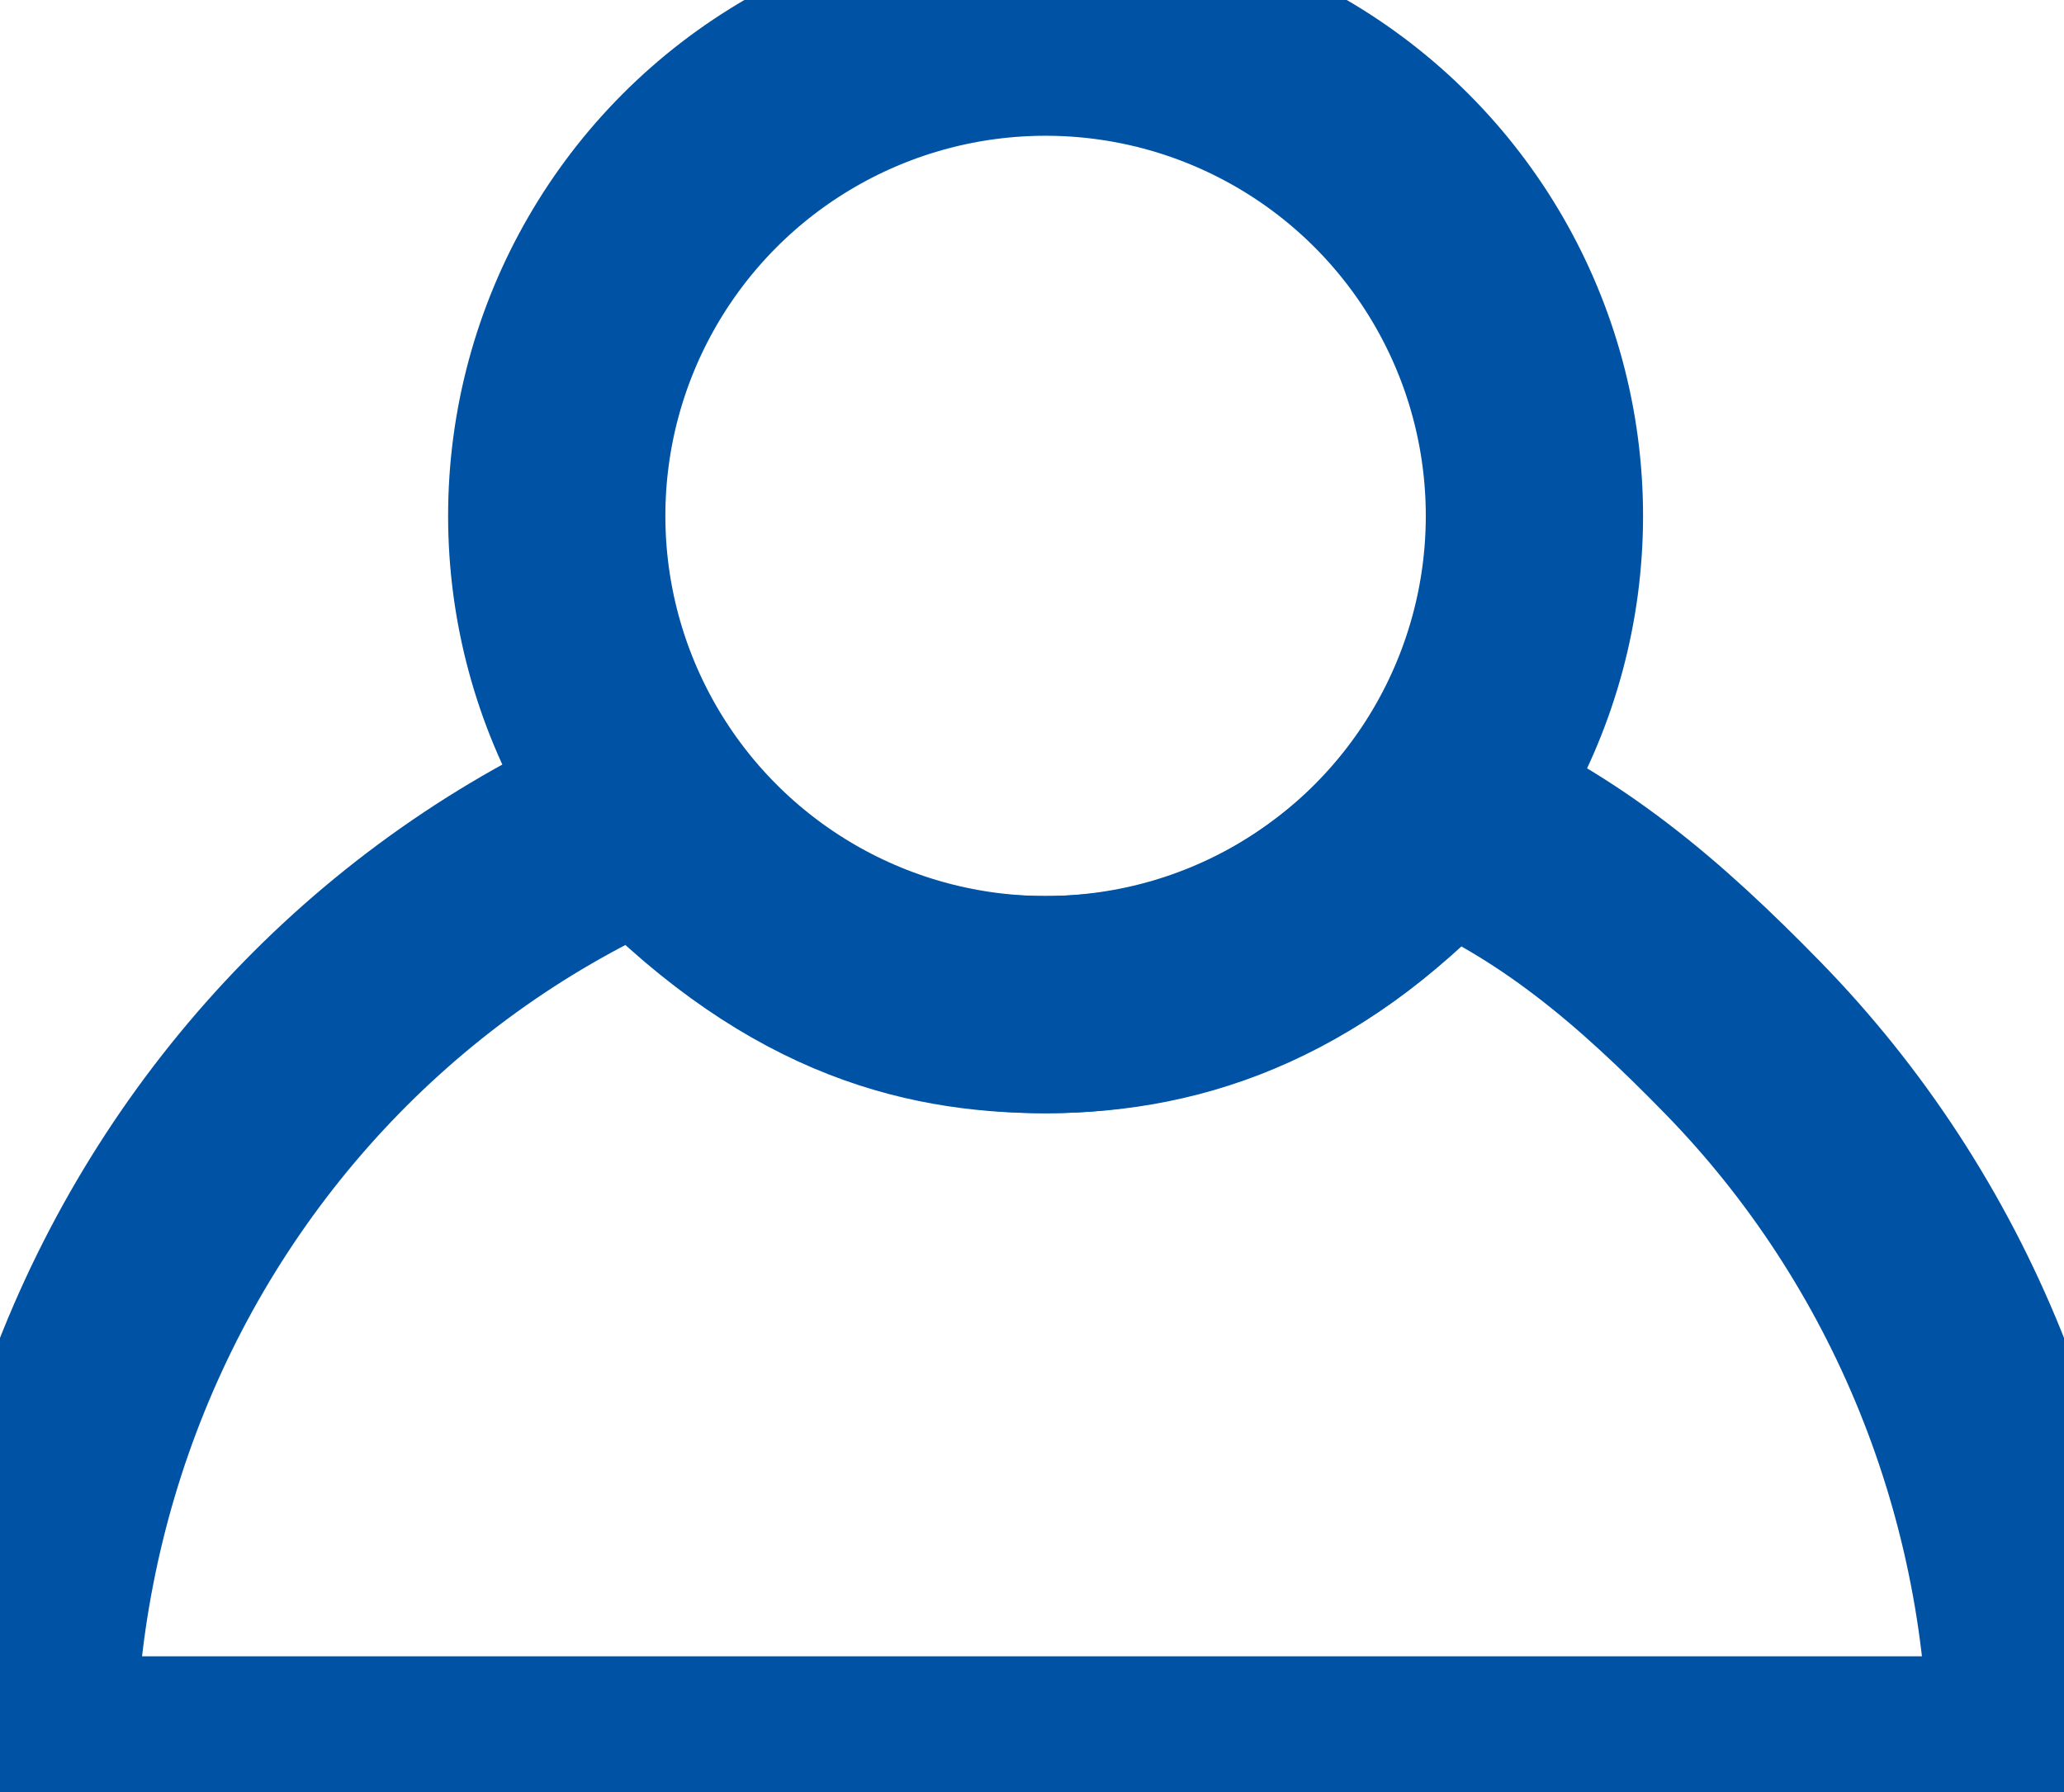 <svg width="152" height="132" viewBox="0 0 152 132" fill="none" xmlns="http://www.w3.org/2000/svg">
<path d="M150 130C150 120.05 148.086 110.198 144.367 101.005C140.648 91.812 135.197 83.46 128.326 76.424C121.454 69.389 114.978 63.808 106 60C96.5 70.5 87 74 77 74C67.986 74 58.5 71.5 47.681 60C38.703 63.808 30.546 69.389 23.674 76.424C16.803 83.46 11.352 91.812 7.633 101.005C3.914 110.198 2 120.05 2 130H76L150 130Z" stroke="#0053A4" stroke-width="16"/>
<circle cx="77" cy="38" r="36" stroke="#0053A4" stroke-width="16"/>
</svg>
